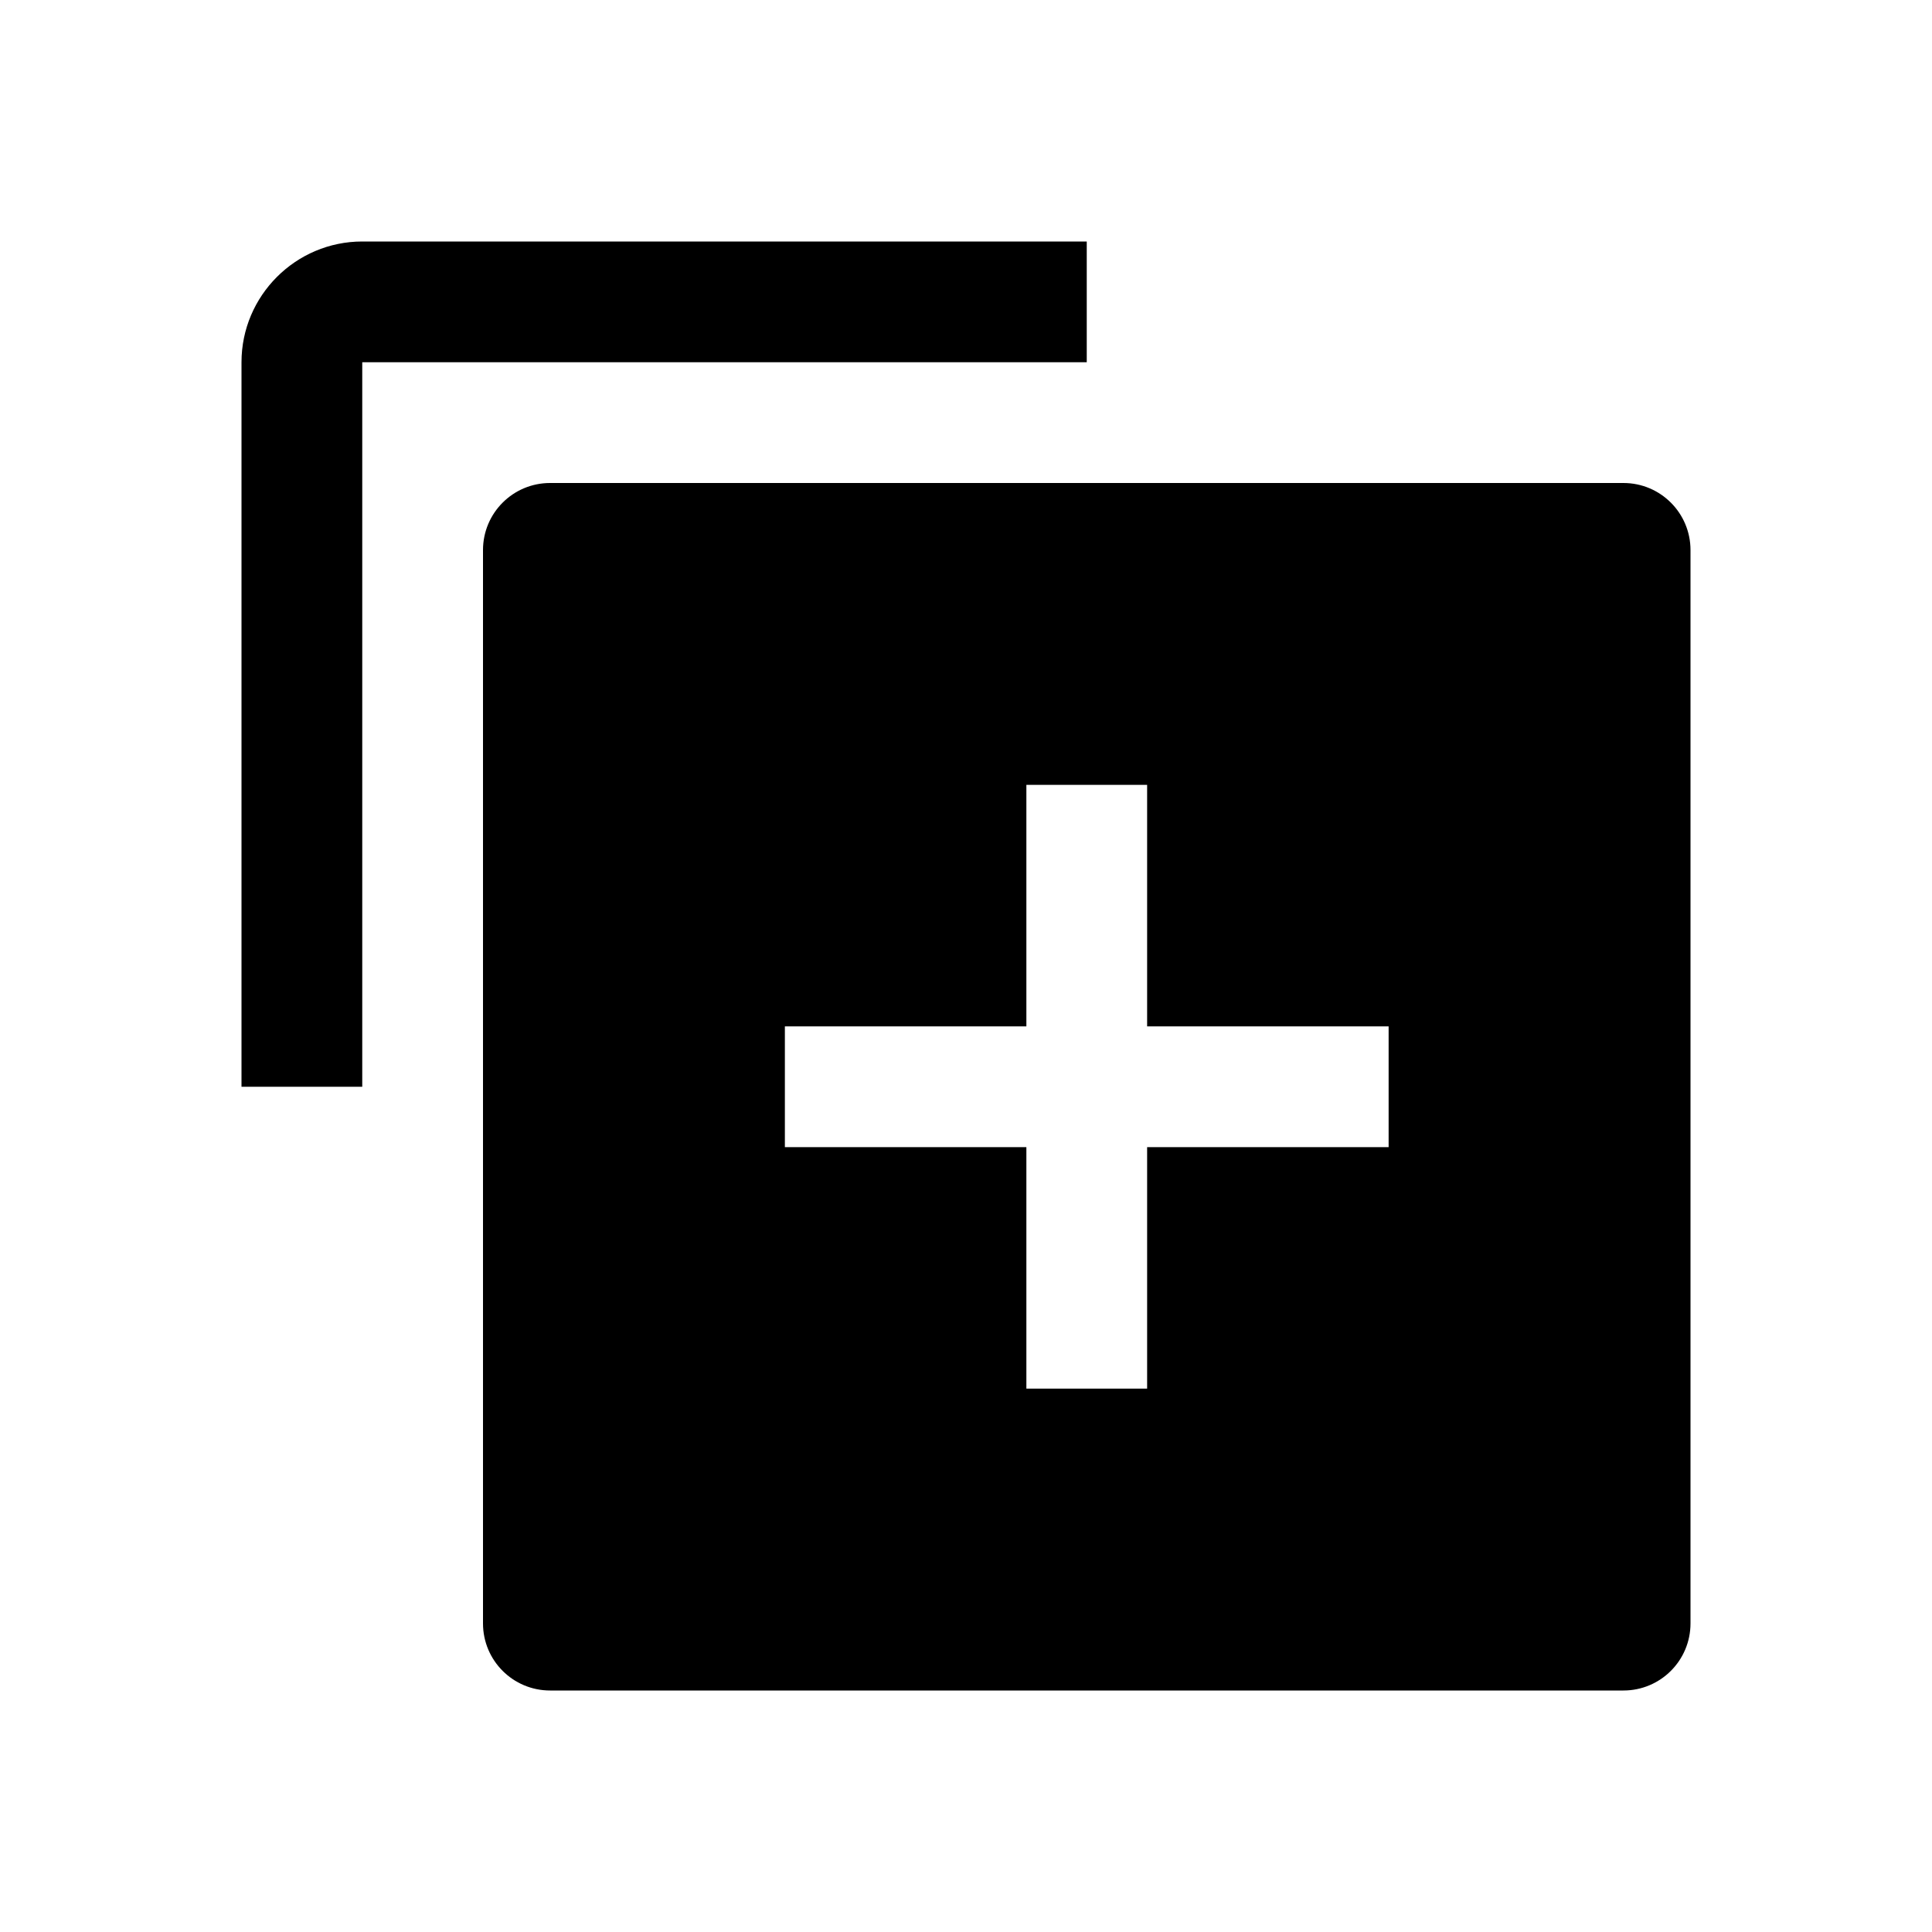 <svg width="32" height="32" viewBox="0 0 32 32" fill="none" xmlns="http://www.w3.org/2000/svg">
<path fill-rule="evenodd" clip-rule="evenodd" d="M4 6C4 4.898 4.898 4 6 4H18V6H6V18H4V6Z" fill="black"/>
<path fill-rule="evenodd" clip-rule="evenodd" d="M9.111 8H26.889C27.503 8 28 8.497 28 9.111V26.889C28 27.503 27.503 28 26.889 28H9.111C8.497 28 8 27.503 8 26.889V9.111C8 8.497 8.497 8 9.111 8ZM19 23V19H23V17H19V13H17V17H13V19H17V23H19Z" fill="black"/>
</svg>
